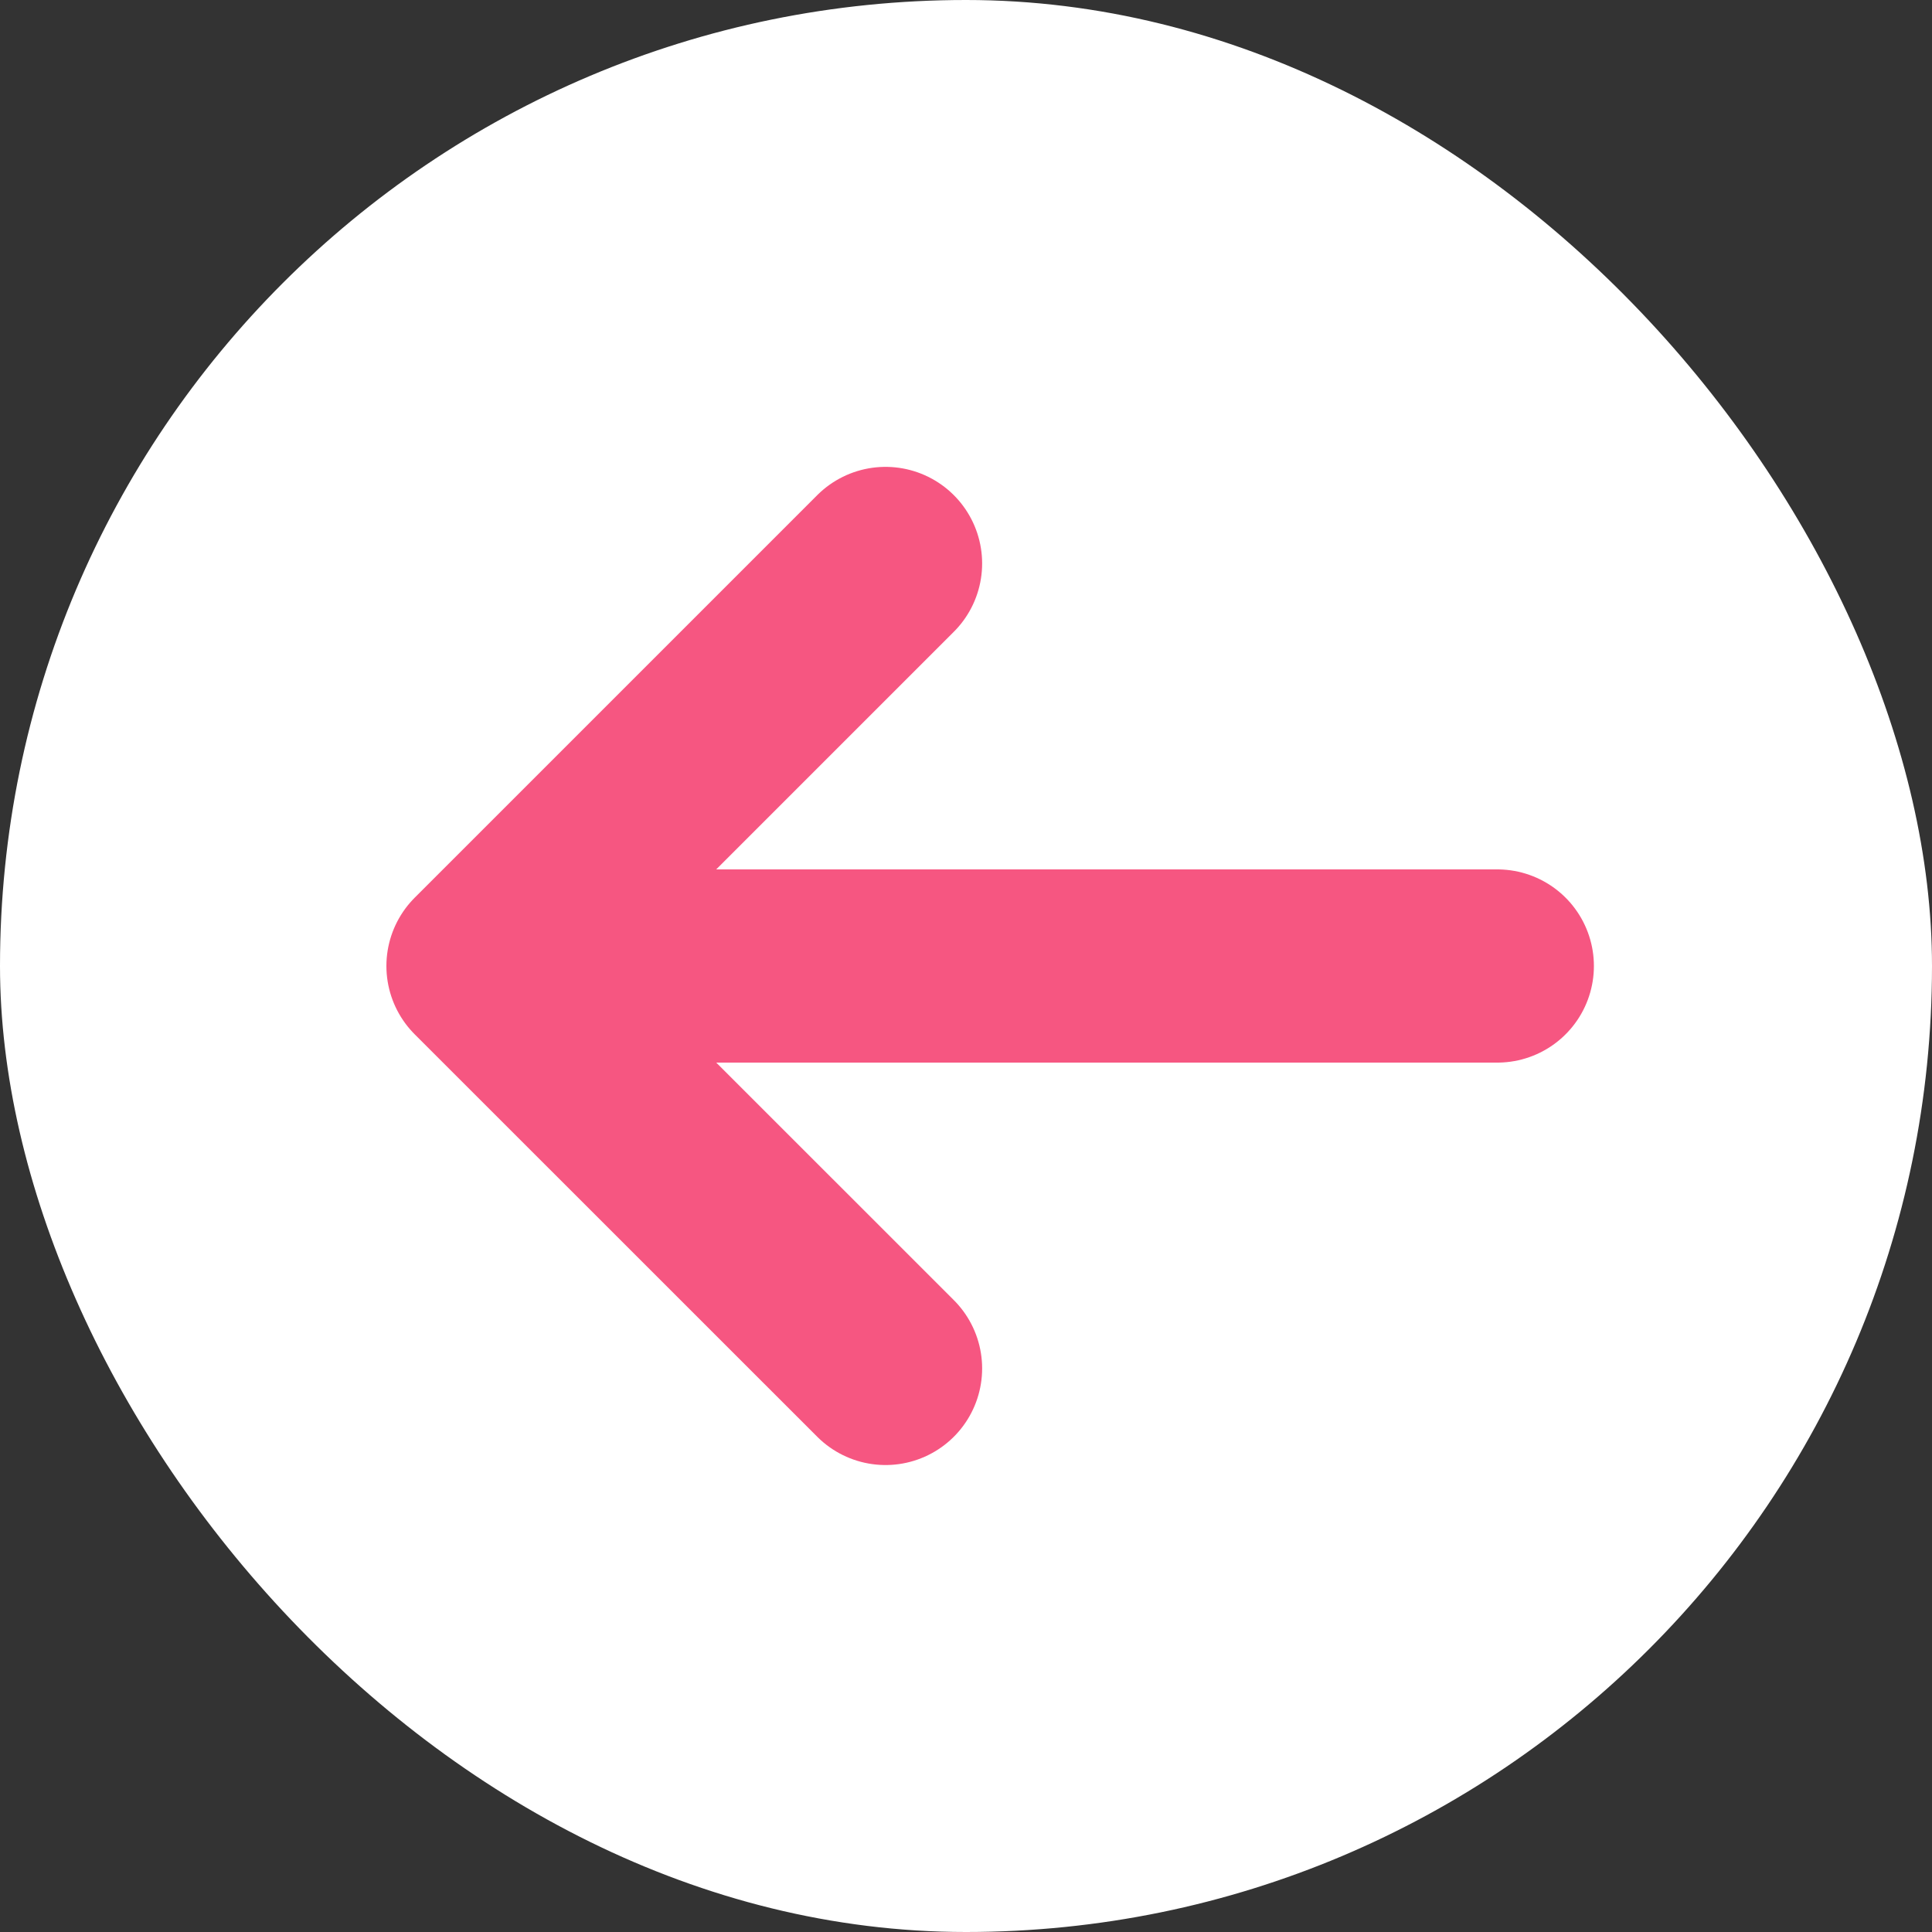 <svg xmlns="http://www.w3.org/2000/svg" width="20" height="20" viewBox="0 0 20 20" fill="none">
  <rect x="0" y="0" width="20" height="20" fill="#333333" stroke="none"/>
  <rect width="20" height="20" rx="10" fill="white"/>
  <path d="M15.5 10L15 10H6M9.167 14.166L5 10L9.167 5.833" stroke="#F65681" stroke-width="2" stroke-linecap="round" stroke-linejoin="round"/>
</svg>